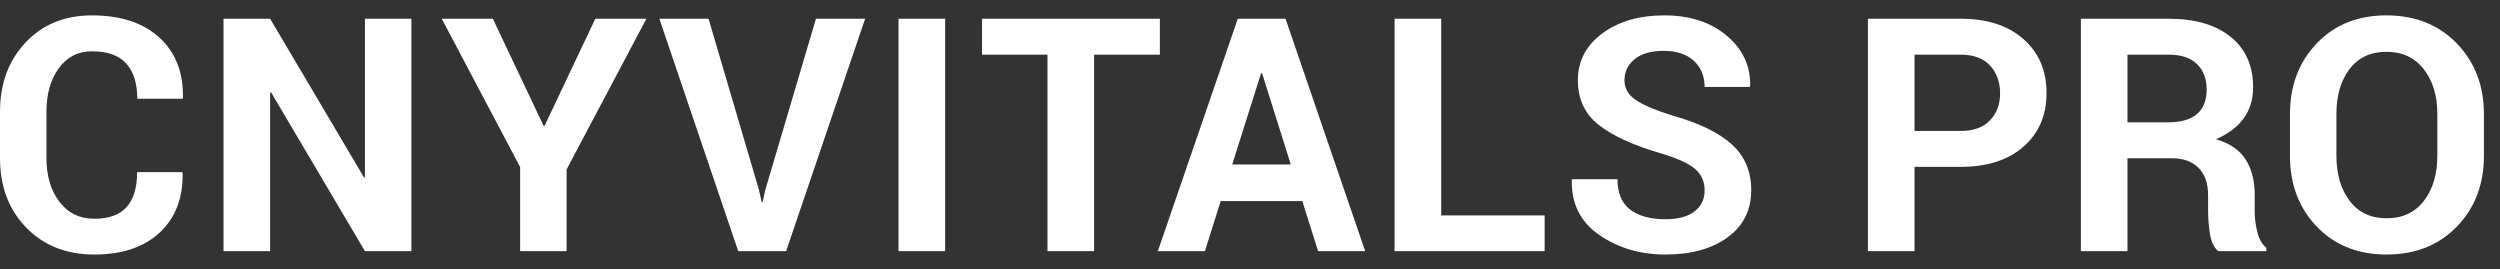 <?xml version="1.0" encoding="UTF-8"?>
<svg width="130px" height="14px" viewBox="0 0 130 14" version="1.1" xmlns="http://www.w3.org/2000/svg" xmlns:xlink="http://www.w3.org/1999/xlink">
    <rect x="0" y="0" width="130" height="14" fill="#333333" stroke="none"/>
    <!-- Generator: Sketch 50.2 (55047) - http://www.bohemiancoding.com/sketch -->
    <title>logo</title>
    <desc>Created with Sketch.</desc>
    <defs></defs>
    <g id="logo" stroke="none" stroke-width="1" fill="none" fill-rule="evenodd">
        <path d="M9.479,8.951 L9.496,9.001 C9.518,10.302 9.121,11.332 8.305,12.093 C7.489,12.854 6.356,13.235 4.906,13.235 C3.45,13.235 2.269,12.767 1.361,11.832 C0.454,10.897 0,9.693 0,8.221 L0,5.822 C0,4.355 0.443,3.152 1.328,2.211 C2.214,1.27 3.365,0.8 4.781,0.8 C6.275,0.8 7.443,1.183 8.284,1.95 C9.125,2.716 9.535,3.761 9.513,5.083 L9.496,5.133 L7.139,5.133 C7.139,4.336 6.948,3.726 6.566,3.303 C6.184,2.879 5.589,2.668 4.781,2.668 C4.056,2.668 3.481,2.962 3.055,3.552 C2.629,4.141 2.416,4.892 2.416,5.805 L2.416,8.221 C2.416,9.145 2.64,9.902 3.088,10.491 C3.536,11.081 4.142,11.375 4.906,11.375 C5.664,11.375 6.224,11.172 6.587,10.765 C6.949,10.358 7.13,9.754 7.13,8.951 L9.479,8.951 Z M21.393,13.06 L18.977,13.06 L14.096,4.801 L14.046,4.809 L14.046,13.06 L11.623,13.06 L11.623,0.974 L14.046,0.974 L18.927,9.225 L18.977,9.217 L18.977,0.974 L21.393,0.974 L21.393,13.06 Z M28.267,6.544 L28.317,6.544 L30.957,0.974 L33.613,0.974 L29.463,8.81 L29.463,13.06 L27.047,13.06 L27.047,8.686 L22.971,0.974 L25.628,0.974 L28.267,6.544 Z M39.458,9.848 L39.608,10.504 L39.658,10.504 L39.799,9.864 L42.43,0.974 L44.987,0.974 L40.878,13.06 L38.388,13.06 L34.287,0.974 L36.844,0.974 L39.458,9.848 Z M49.147,13.06 L46.723,13.06 L46.723,0.974 L49.147,0.974 L49.147,13.06 Z M60.313,2.842 L56.893,2.842 L56.893,13.06 L54.469,13.06 L54.469,2.842 L51.066,2.842 L51.066,0.974 L60.313,0.974 L60.313,2.842 Z M67.719,10.454 L63.477,10.454 L62.655,13.06 L60.207,13.06 L64.365,0.974 L66.847,0.974 L70.989,13.06 L68.541,13.06 L67.719,10.454 Z M64.075,8.553 L67.121,8.553 L65.627,3.805 L65.577,3.805 L64.075,8.553 Z M74.942,11.201 L80.321,11.201 L80.321,13.06 L72.518,13.06 L72.518,0.974 L74.942,0.974 L74.942,11.201 Z M88.64,9.906 C88.64,9.441 88.475,9.068 88.146,8.785 C87.817,8.503 87.24,8.238 86.415,7.988 C84.977,7.573 83.889,7.081 83.153,6.511 C82.417,5.941 82.049,5.161 82.049,4.17 C82.049,3.18 82.471,2.37 83.315,1.742 C84.159,1.114 85.237,0.8 86.548,0.8 C87.876,0.8 88.958,1.153 89.794,1.858 C90.629,2.564 91.033,3.434 91.006,4.469 L90.989,4.519 L88.64,4.519 C88.64,3.96 88.453,3.507 88.08,3.162 C87.706,2.816 87.182,2.643 86.507,2.643 C85.859,2.643 85.358,2.787 85.004,3.074 C84.65,3.362 84.473,3.73 84.473,4.178 C84.473,4.588 84.662,4.924 85.042,5.187 C85.421,5.45 86.075,5.728 87.005,6.021 C88.338,6.392 89.348,6.882 90.034,7.49 C90.721,8.099 91.064,8.899 91.064,9.889 C91.064,10.924 90.656,11.74 89.839,12.338 C89.023,12.936 87.945,13.235 86.606,13.235 C85.289,13.235 84.141,12.896 83.161,12.218 C82.182,11.54 81.706,10.589 81.734,9.366 L81.75,9.317 L84.108,9.317 C84.108,10.036 84.328,10.563 84.768,10.898 C85.208,11.233 85.82,11.4 86.606,11.4 C87.265,11.4 87.768,11.265 88.117,10.993 C88.466,10.722 88.64,10.36 88.64,9.906 Z M99.555,8.677 L99.555,13.06 L97.132,13.06 L97.132,0.974 L101.946,0.974 C103.335,0.974 104.428,1.328 105.225,2.037 C106.022,2.745 106.42,3.678 106.42,4.834 C106.42,5.991 106.022,6.92 105.225,7.623 C104.428,8.326 103.335,8.677 101.946,8.677 L99.555,8.677 Z M99.555,6.81 L101.946,6.81 C102.621,6.81 103.133,6.626 103.482,6.258 C103.83,5.89 104.005,5.421 104.005,4.851 C104.005,4.27 103.832,3.79 103.486,3.411 C103.14,3.032 102.627,2.842 101.946,2.842 L99.555,2.842 L99.555,6.81 Z M110.629,8.229 L110.629,13.06 L108.205,13.06 L108.205,0.974 L112.762,0.974 C114.14,0.974 115.218,1.288 115.995,1.916 C116.773,2.545 117.161,3.42 117.161,4.544 C117.161,5.169 116.998,5.706 116.672,6.154 C116.345,6.602 115.867,6.965 115.236,7.241 C115.95,7.452 116.463,7.803 116.775,8.296 C117.088,8.788 117.244,9.397 117.244,10.122 L117.244,11.01 C117.244,11.348 117.29,11.7 117.381,12.068 C117.473,12.436 117.629,12.709 117.85,12.886 L117.85,13.06 L115.352,13.06 C115.13,12.883 114.987,12.587 114.92,12.172 C114.854,11.757 114.821,11.364 114.821,10.993 L114.821,10.138 C114.821,9.535 114.656,9.066 114.327,8.731 C113.997,8.397 113.534,8.229 112.936,8.229 L110.629,8.229 Z M110.629,6.362 L112.721,6.362 C113.401,6.362 113.909,6.218 114.244,5.93 C114.579,5.642 114.746,5.216 114.746,4.652 C114.746,4.098 114.579,3.658 114.244,3.332 C113.909,3.005 113.415,2.842 112.762,2.842 L110.629,2.842 L110.629,6.362 Z M129.164,8.105 C129.164,9.588 128.695,10.814 127.757,11.782 C126.819,12.75 125.601,13.235 124.101,13.235 C122.612,13.235 121.403,12.75 120.473,11.782 C119.544,10.814 119.079,9.588 119.079,8.105 L119.079,5.93 C119.079,4.452 119.542,3.228 120.469,2.257 C121.396,1.286 122.604,0.8 124.093,0.8 C125.592,0.8 126.812,1.286 127.753,2.257 C128.694,3.228 129.164,4.452 129.164,5.93 L129.164,8.105 Z M126.741,5.913 C126.741,4.973 126.505,4.201 126.035,3.597 C125.565,2.994 124.917,2.693 124.093,2.693 C123.268,2.693 122.629,2.993 122.175,3.593 C121.721,4.194 121.494,4.967 121.494,5.913 L121.494,8.105 C121.494,9.062 121.724,9.842 122.183,10.446 C122.643,11.049 123.282,11.35 124.101,11.35 C124.931,11.35 125.578,11.049 126.043,10.446 C126.508,9.842 126.741,9.062 126.741,8.105 L126.741,5.913 Z" id="CNYVITALS-PRO" fill="#FFFFFF"></path>
    </g>
</svg>